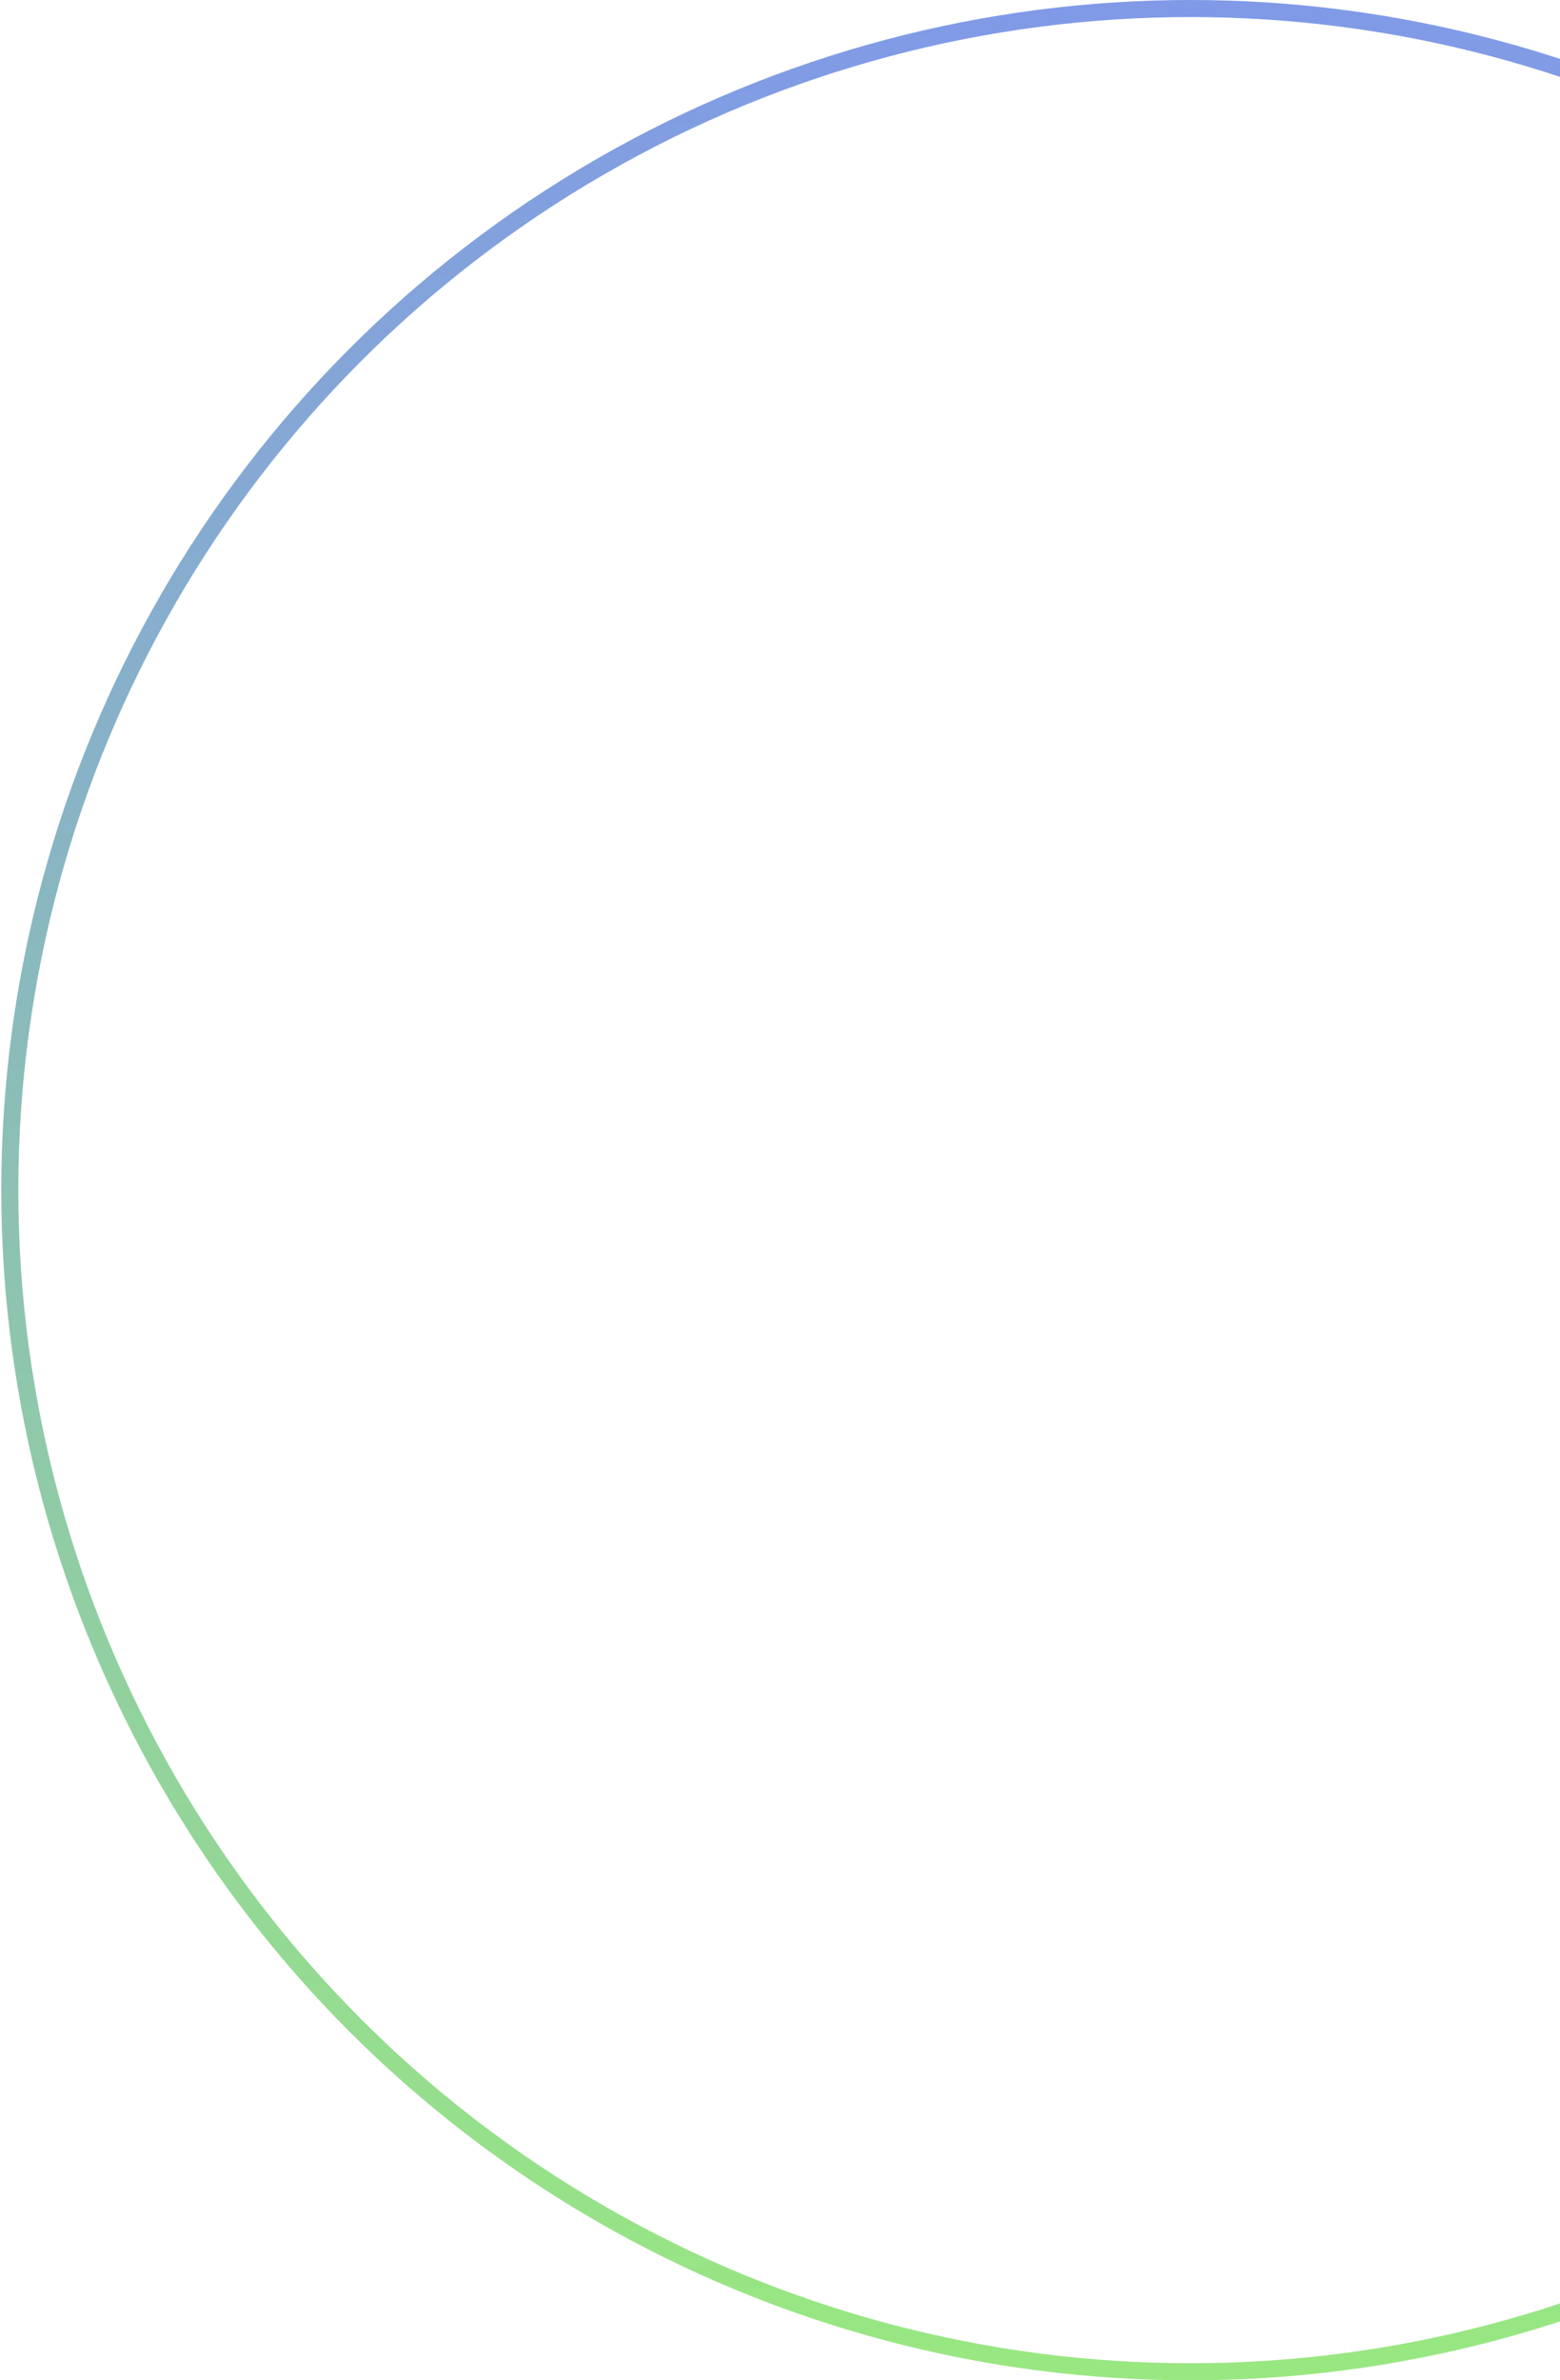 <?xml version="1.0" encoding="UTF-8"?>
<svg width="183px" height="279px" viewBox="0 0 183 279" version="1.1" xmlns="http://www.w3.org/2000/svg" xmlns:xlink="http://www.w3.org/1999/xlink">
    <title>Oval Copy</title>
    <defs>
        <linearGradient x1="50%" y1="0%" x2="50%" y2="100%" id="linearGradient-1">
            <stop stop-color="#8099E8" offset="0%"></stop>
            <stop stop-color="#99E880" offset="100%"></stop>
        </linearGradient>
    </defs>
    <g id="Web" stroke="none" stroke-width="1" fill="none" fill-rule="evenodd">
        <g id="Homepage_desktopV3" transform="translate(-1737, -11875)" stroke="url(#linearGradient-1)" stroke-width="2">
            <g id="Oval-Copy" transform="translate(0, 11820)">
                <circle cx="1876.65" cy="194.5" r="138.5"></circle>
            </g>
        </g>
    </g>
</svg>
